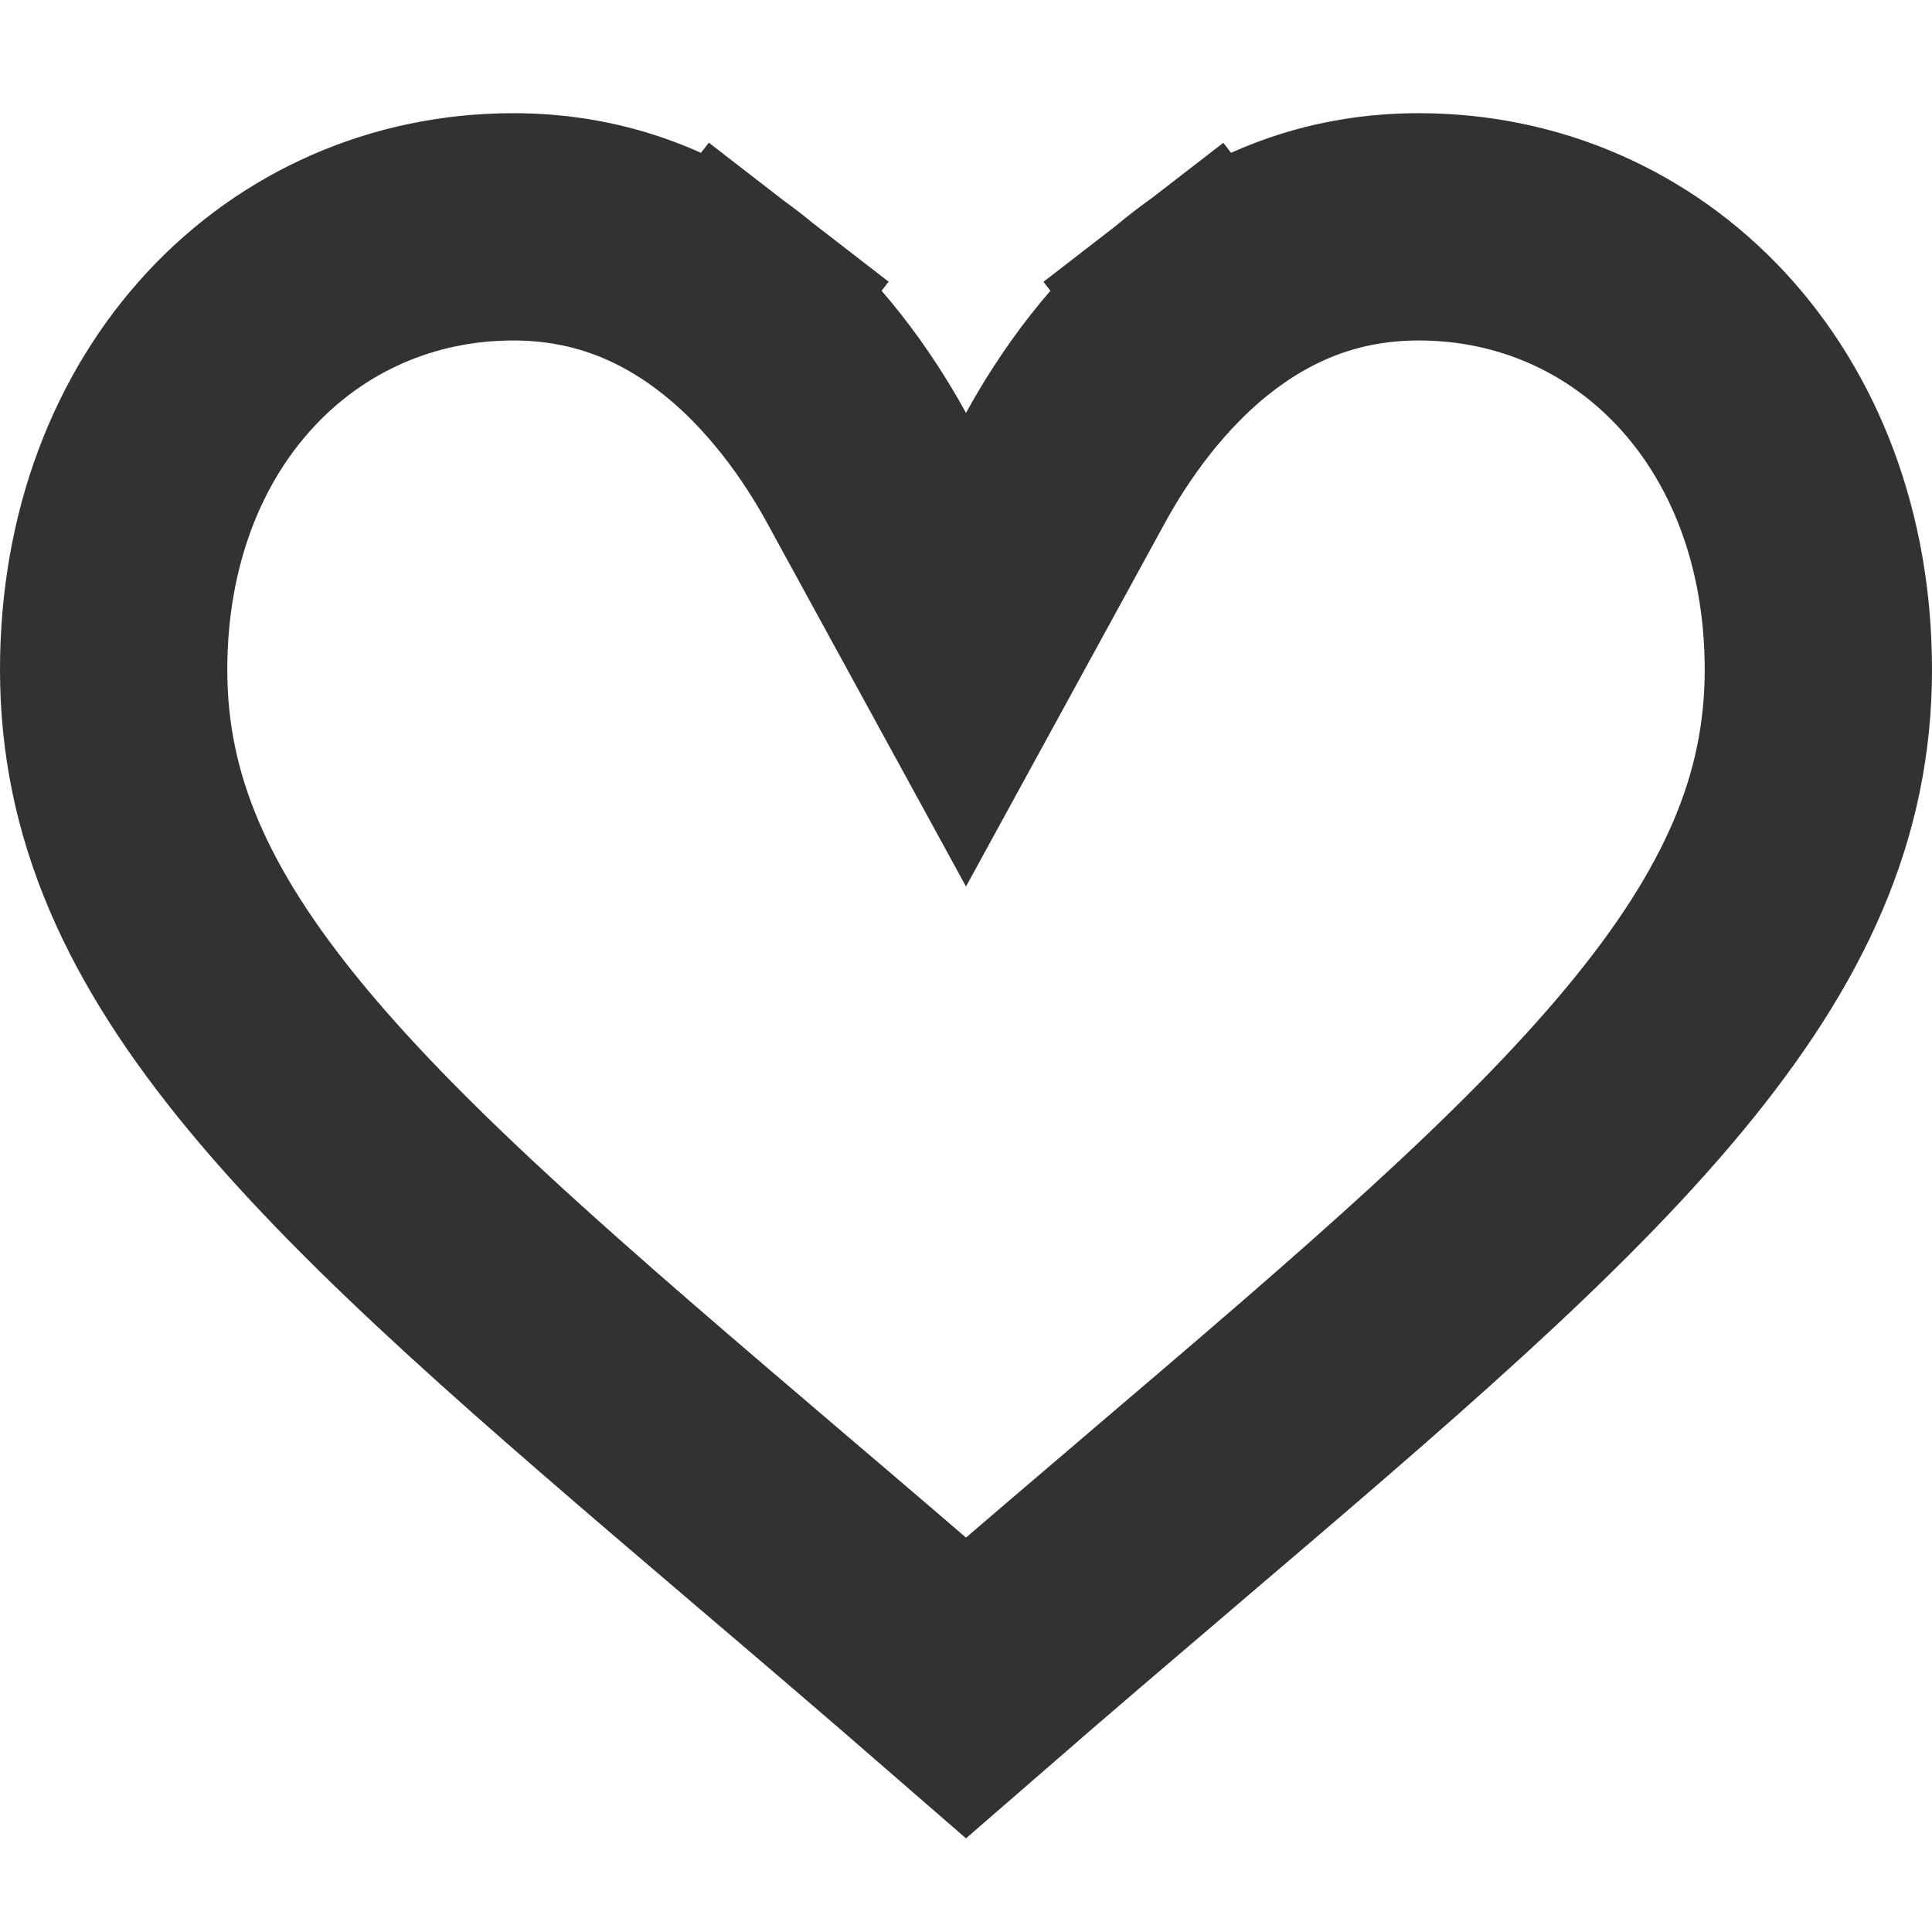 <svg width="17" height="17" viewBox="0 0 17 17" fill="none" xmlns="http://www.w3.org/2000/svg">
<path d="M7.623 4.114L8.5 5.717L9.377 4.114C9.62 3.671 10.015 3.095 10.582 2.656L9.973 1.868L10.582 2.656C11.157 2.212 11.788 1.996 12.484 1.996C14.431 1.996 16 3.576 16 5.894C16 7.095 15.532 8.146 14.561 9.318C13.565 10.52 12.12 11.756 10.263 13.338L10.263 13.338L10.262 13.339C9.727 13.795 9.127 14.306 8.5 14.851C7.873 14.306 7.274 13.795 6.739 13.34L6.737 13.338L6.737 13.338C4.881 11.756 3.436 10.52 2.439 9.318C1.468 8.146 1 7.095 1 5.894C1 3.576 2.569 1.996 4.516 1.996C5.212 1.996 5.843 2.212 6.418 2.656L7.028 1.867L6.418 2.656C6.985 3.095 7.38 3.671 7.623 4.114Z" stroke="#323232" stroke-width="2"/>
</svg>
